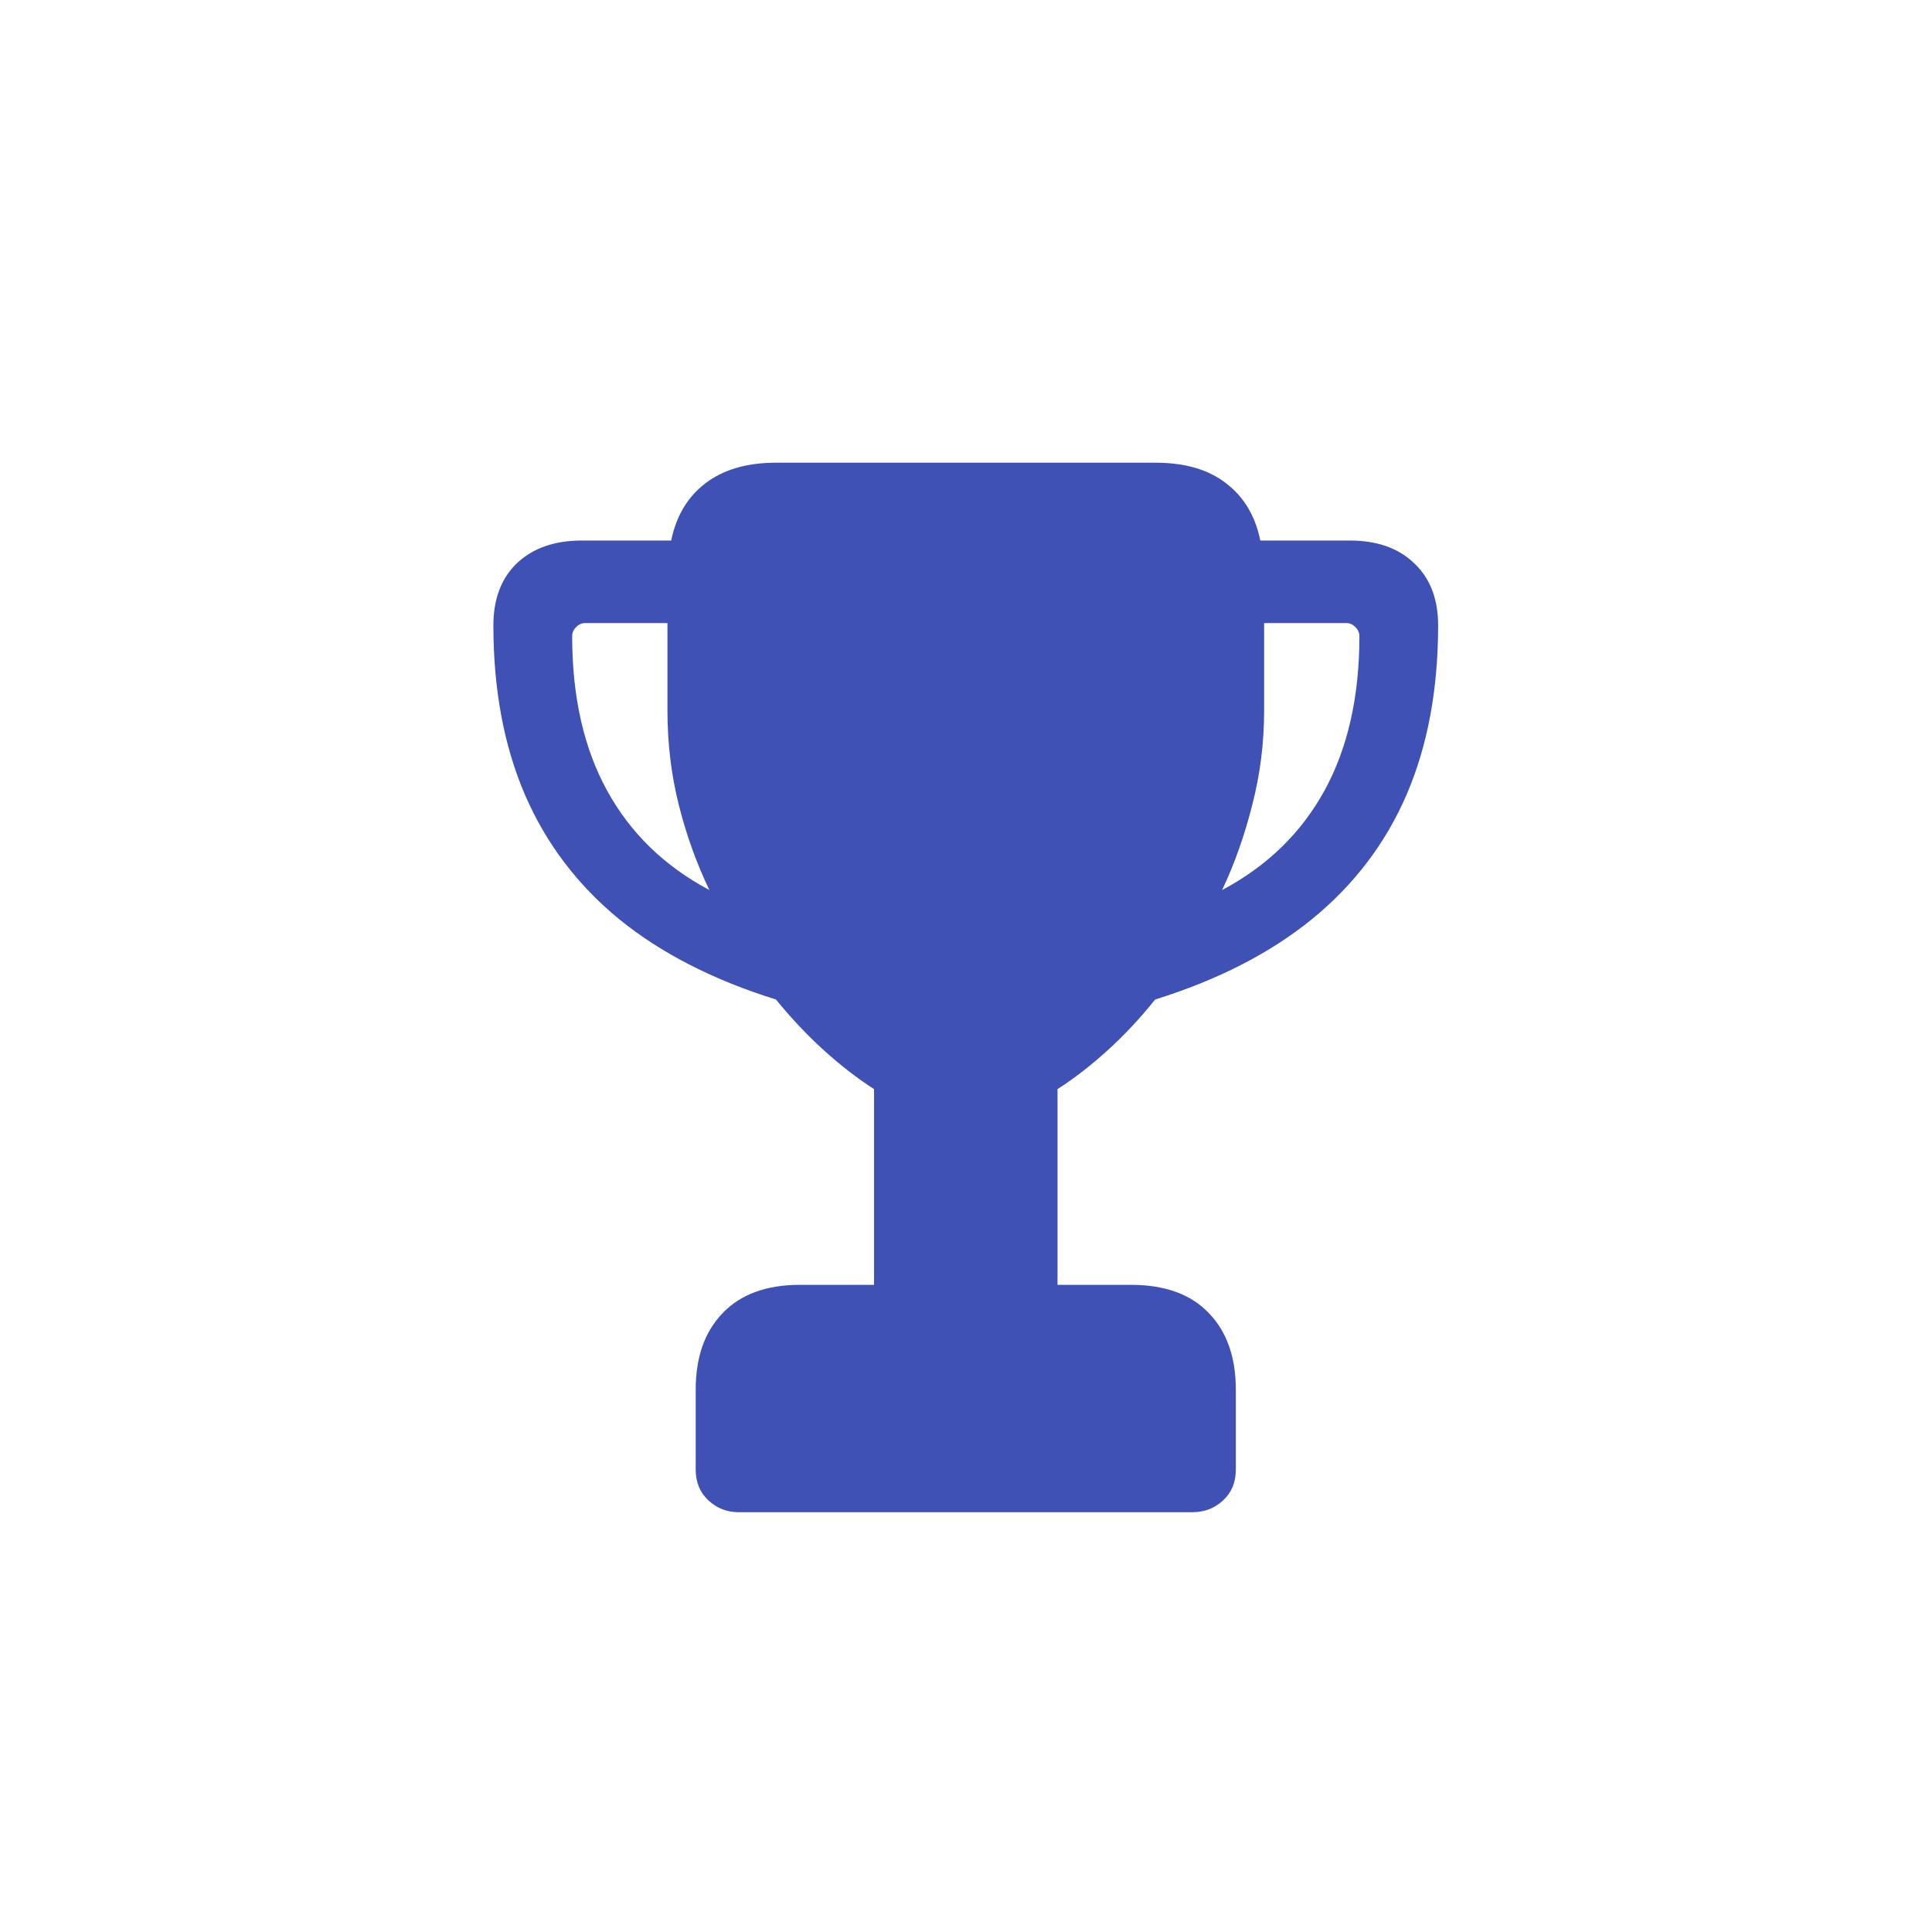 <svg width="32" height="32" viewBox="0 0 32 32" fill="none" xmlns="http://www.w3.org/2000/svg">
<path d="M8.172 10.359C8.172 9.922 8.302 9.578 8.562 9.328C8.828 9.078 9.185 8.953 9.633 8.953H11.117C11.2 8.547 11.388 8.232 11.68 8.008C11.977 7.779 12.367 7.664 12.852 7.664H19.141C19.63 7.664 20.021 7.779 20.312 8.008C20.604 8.232 20.792 8.547 20.875 8.953H22.359C22.807 8.953 23.162 9.078 23.422 9.328C23.688 9.578 23.82 9.922 23.82 10.359C23.82 11.417 23.646 12.352 23.297 13.164C22.948 13.971 22.424 14.659 21.727 15.227C21.034 15.789 20.169 16.232 19.133 16.555C18.883 16.867 18.62 17.148 18.344 17.398C18.068 17.648 17.792 17.862 17.516 18.039V21.281H18.734C19.297 21.281 19.727 21.438 20.023 21.75C20.32 22.057 20.469 22.479 20.469 23.016V24.344C20.469 24.552 20.398 24.721 20.258 24.852C20.117 24.982 19.948 25.047 19.75 25.047H12.234C12.042 25.047 11.875 24.982 11.734 24.852C11.594 24.721 11.523 24.552 11.523 24.344V23.016C11.523 22.479 11.672 22.057 11.969 21.75C12.266 21.438 12.693 21.281 13.25 21.281H14.477V18.039C14.2 17.862 13.925 17.648 13.648 17.398C13.372 17.148 13.107 16.867 12.852 16.555C11.815 16.232 10.95 15.789 10.258 15.227C9.565 14.659 9.044 13.971 8.695 13.164C8.346 12.352 8.172 11.417 8.172 10.359ZM9.477 10.539C9.477 11.539 9.669 12.391 10.055 13.094C10.44 13.797 11.005 14.346 11.75 14.742C11.537 14.3 11.367 13.828 11.242 13.328C11.117 12.828 11.055 12.307 11.055 11.766V10.32H9.695C9.633 10.32 9.581 10.344 9.539 10.391C9.497 10.432 9.477 10.482 9.477 10.539ZM20.242 14.742C20.987 14.346 21.552 13.797 21.938 13.094C22.323 12.391 22.516 11.539 22.516 10.539C22.516 10.482 22.495 10.432 22.453 10.391C22.412 10.344 22.359 10.32 22.297 10.32H20.938V11.766C20.938 12.307 20.872 12.828 20.742 13.328C20.617 13.828 20.451 14.3 20.242 14.742Z" fill="#3F51B5"/>
</svg>
